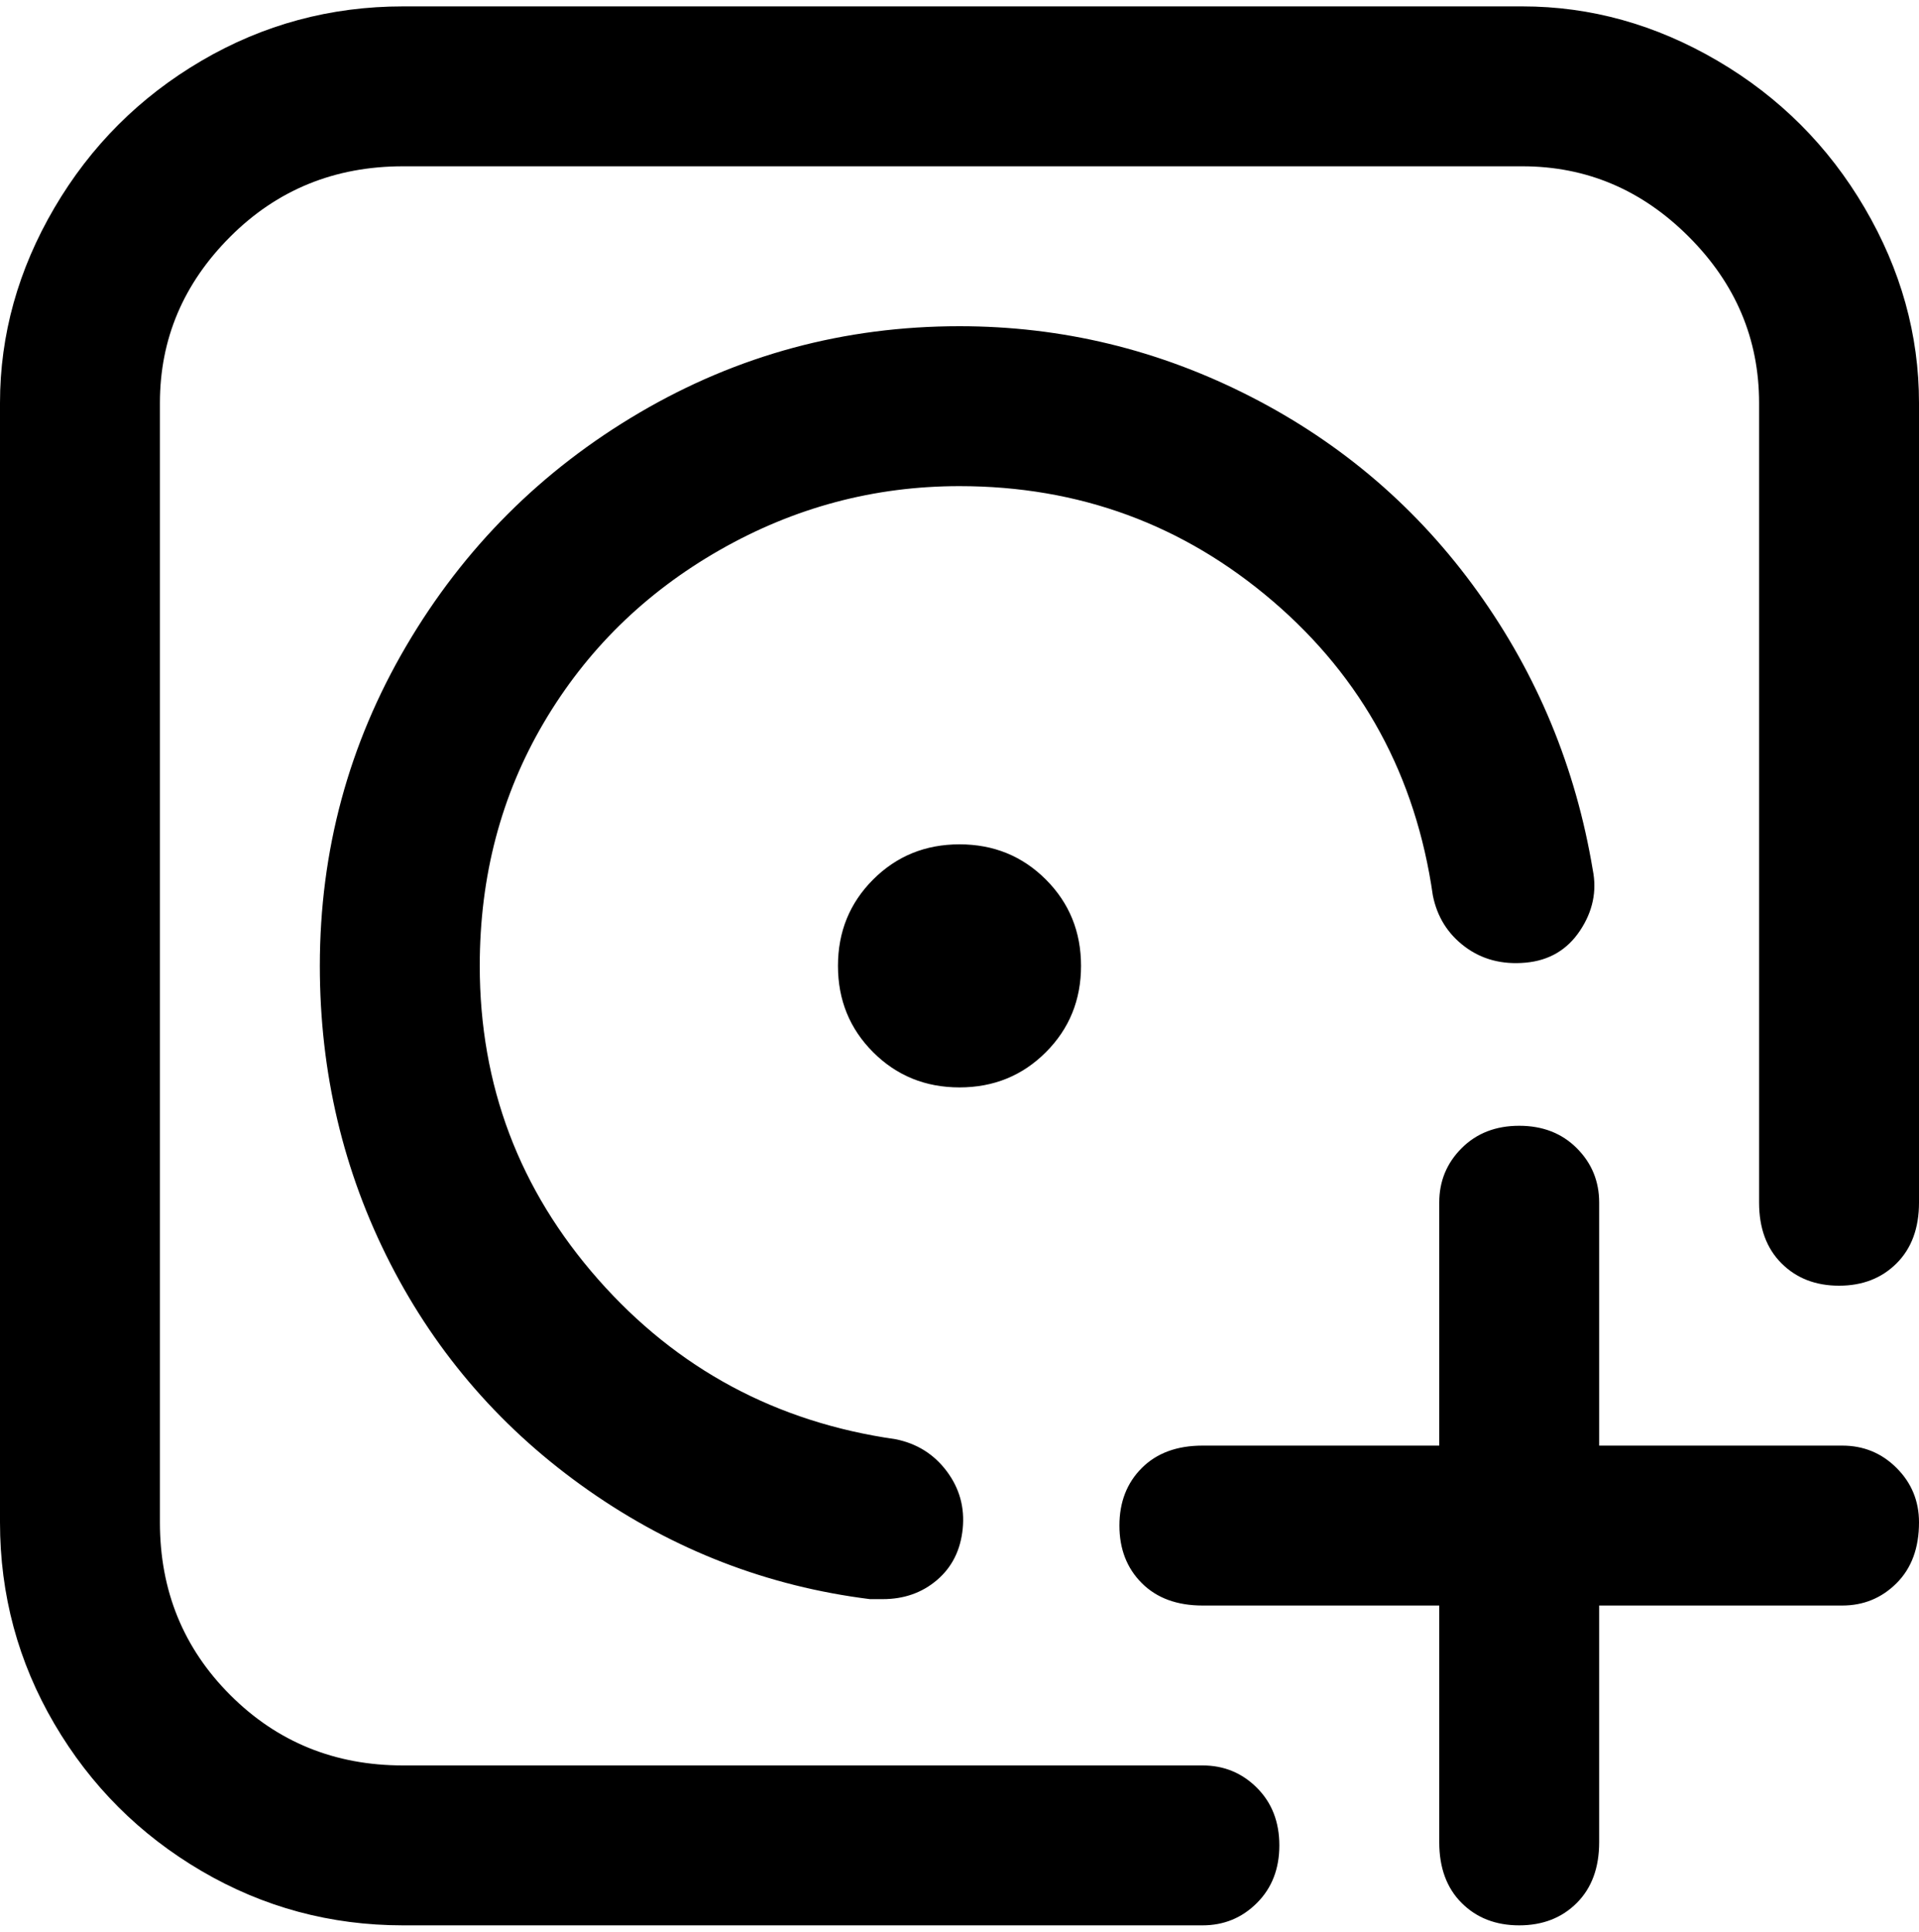 <svg viewBox="0 0 300 302.001" xmlns="http://www.w3.org/2000/svg"><path d="M300 238q0 6-3.5 9.5T288 251h-38v37q0 6-3.5 9.5t-9 3.5q-5.5 0-9-3.5T225 288v-37h-37q-6 0-9.5-3.5t-3.5-9q0-5.5 3.5-9t9.5-3.5h37v-38q0-5 3.5-8.5t9-3.5q5.5 0 9 3.5t3.5 8.5v38h38q5 0 8.5 3.5t3.5 8.5zm-76-98q1 5 5 8t9.5 2.5q5.5-.5 8.5-5t2-9.5q-4-24-18-43.5T195.5 62Q174 51 150 51q-27 0-50 13.5T63.5 101Q50 124 50 151q0 25 11 46.5T92 233q20 14 44 17h2q5 0 8.5-3t4-8q.5-5-2.5-9t-8-5q-28-4-46.5-25T75 151q0-21 10-38t27.5-27Q130 76 150 76q28 0 49 18t25 46zm-93 11q0 8 5.5 13.5T150 170q8 0 13.5-5.5T169 151q0-8-5.5-13.5T150 132q-8 0-13.5 5.5T131 151zM238 1H63Q46 1 31.5 9.5t-23 23Q0 47 0 63v175q0 17 8.5 31.5t23 23Q46 301 63 301h125q5 0 8.5-3.5t3.5-9q0-5.5-3.5-9T188 276H63q-16 0-27-11t-11-27V63q0-15 11-26t27-11h175q15 0 26 11t11 26v125q0 6 3.5 9.5t9 3.5q5.5 0 9-3.5t3.5-9.5V63q0-16-8.5-30.5t-23-23Q254 1 238 1z"/></svg>